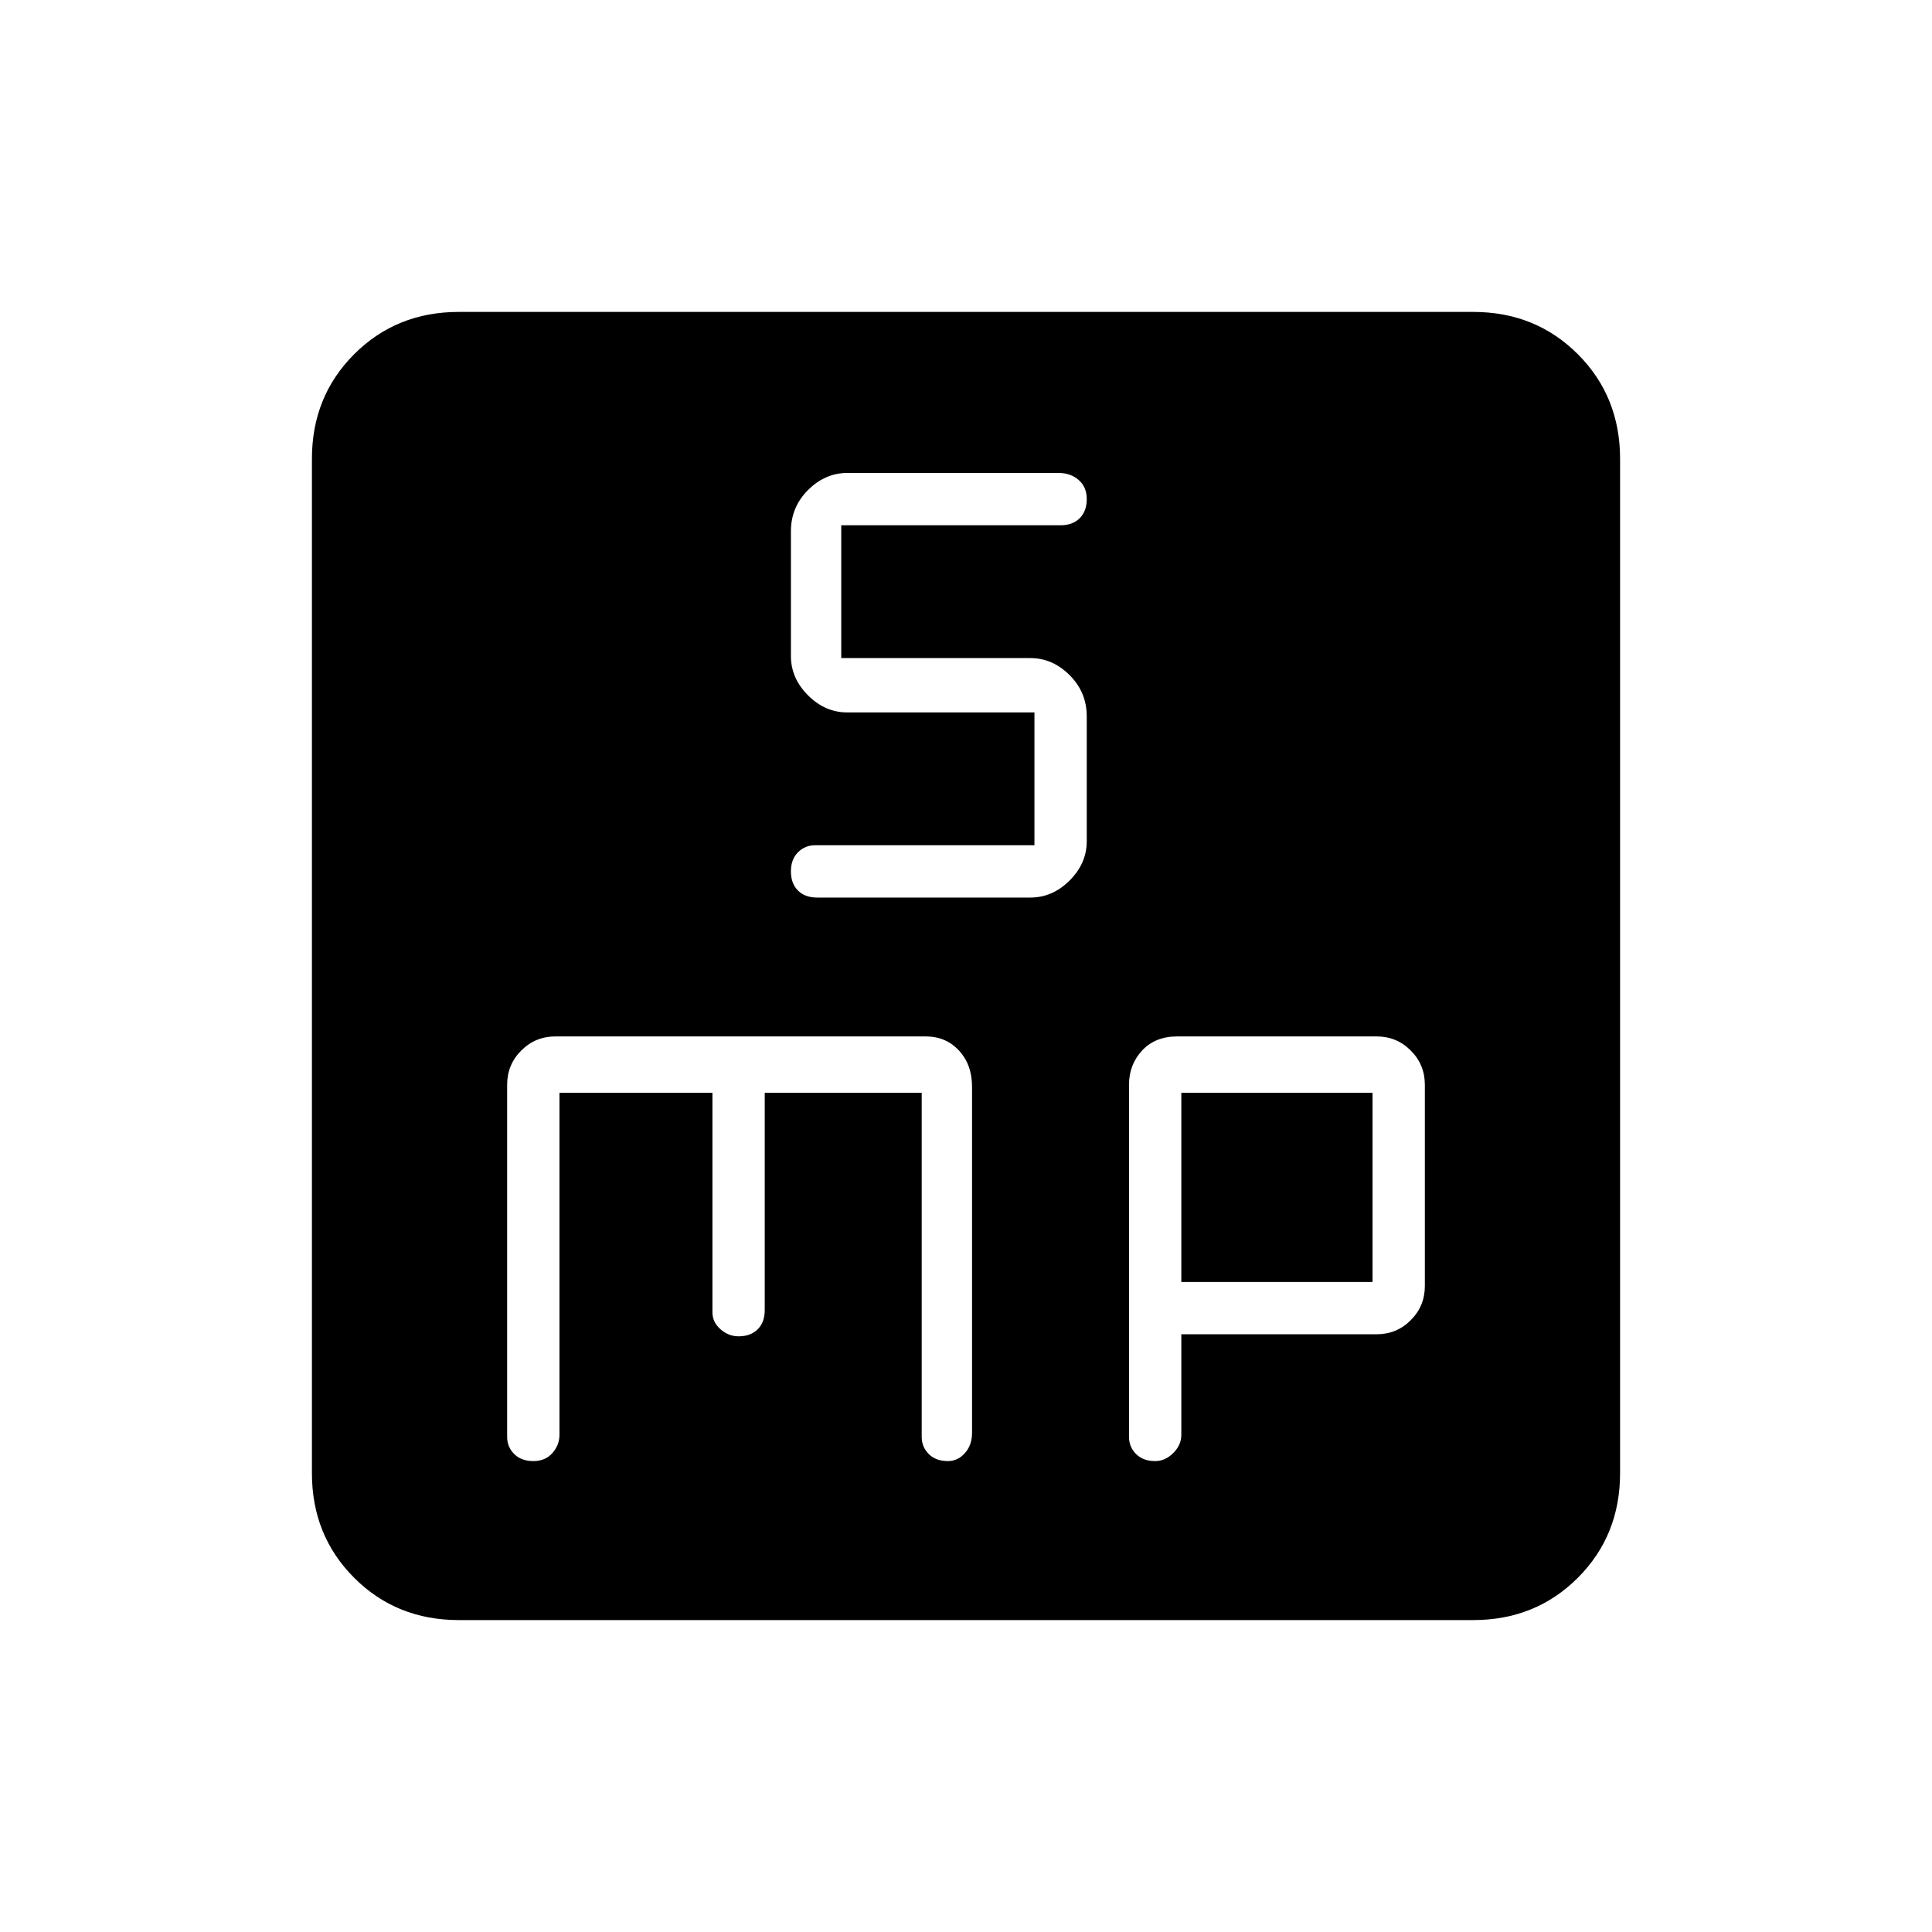 <svg xmlns="http://www.w3.org/2000/svg" height="40" width="40"><path d="M16.917 18.583h4.416q.459 0 .813-.354.354-.354.354-.812v-2.584q0-.5-.354-.854t-.813-.354h-3.916v-2.75h4.541q.25 0 .396-.146.146-.146.146-.396t-.167-.395q-.166-.146-.416-.146h-4.375q-.459 0-.813.354-.354.354-.354.854v2.583q0 .459.354.813.354.354.813.354h3.875v2.75h-4.542q-.208 0-.354.146t-.146.396q0 .25.146.396.146.145.396.145ZM9.5 33.542q-1.292 0-2.167-.875-.875-.875-.875-2.167v-21q0-1.292.875-2.167.875-.875 2.167-.875h21q1.292 0 2.167.875.875.875.875 2.167v21q0 1.292-.875 2.167-.875.875-2.167.875Zm1.542-3.292q.25 0 .396-.167.145-.166.145-.375v-7.083h3.167v4.542q0 .208.167.354.166.146.375.146.25 0 .396-.146.145-.146.145-.396v-4.5h3.25v7.125q0 .208.146.354t.396.146q.208 0 .354-.167.146-.166.146-.416V22.5q0-.458-.271-.75t-.687-.292H11.5q-.417 0-.708.292-.292.292-.292.708v7.292q0 .208.146.354t.396.146Zm12.875 0q.208 0 .375-.167.166-.166.166-.375v-2.083H28.5q.417 0 .708-.292.292-.291.292-.708v-4.167q0-.416-.292-.708-.291-.292-.708-.292h-4.125q-.458 0-.729.292-.271.292-.271.708v7.292q0 .208.146.354t.396.146Zm.541-7.625h3.959v3.917h-3.959Z"/></svg>